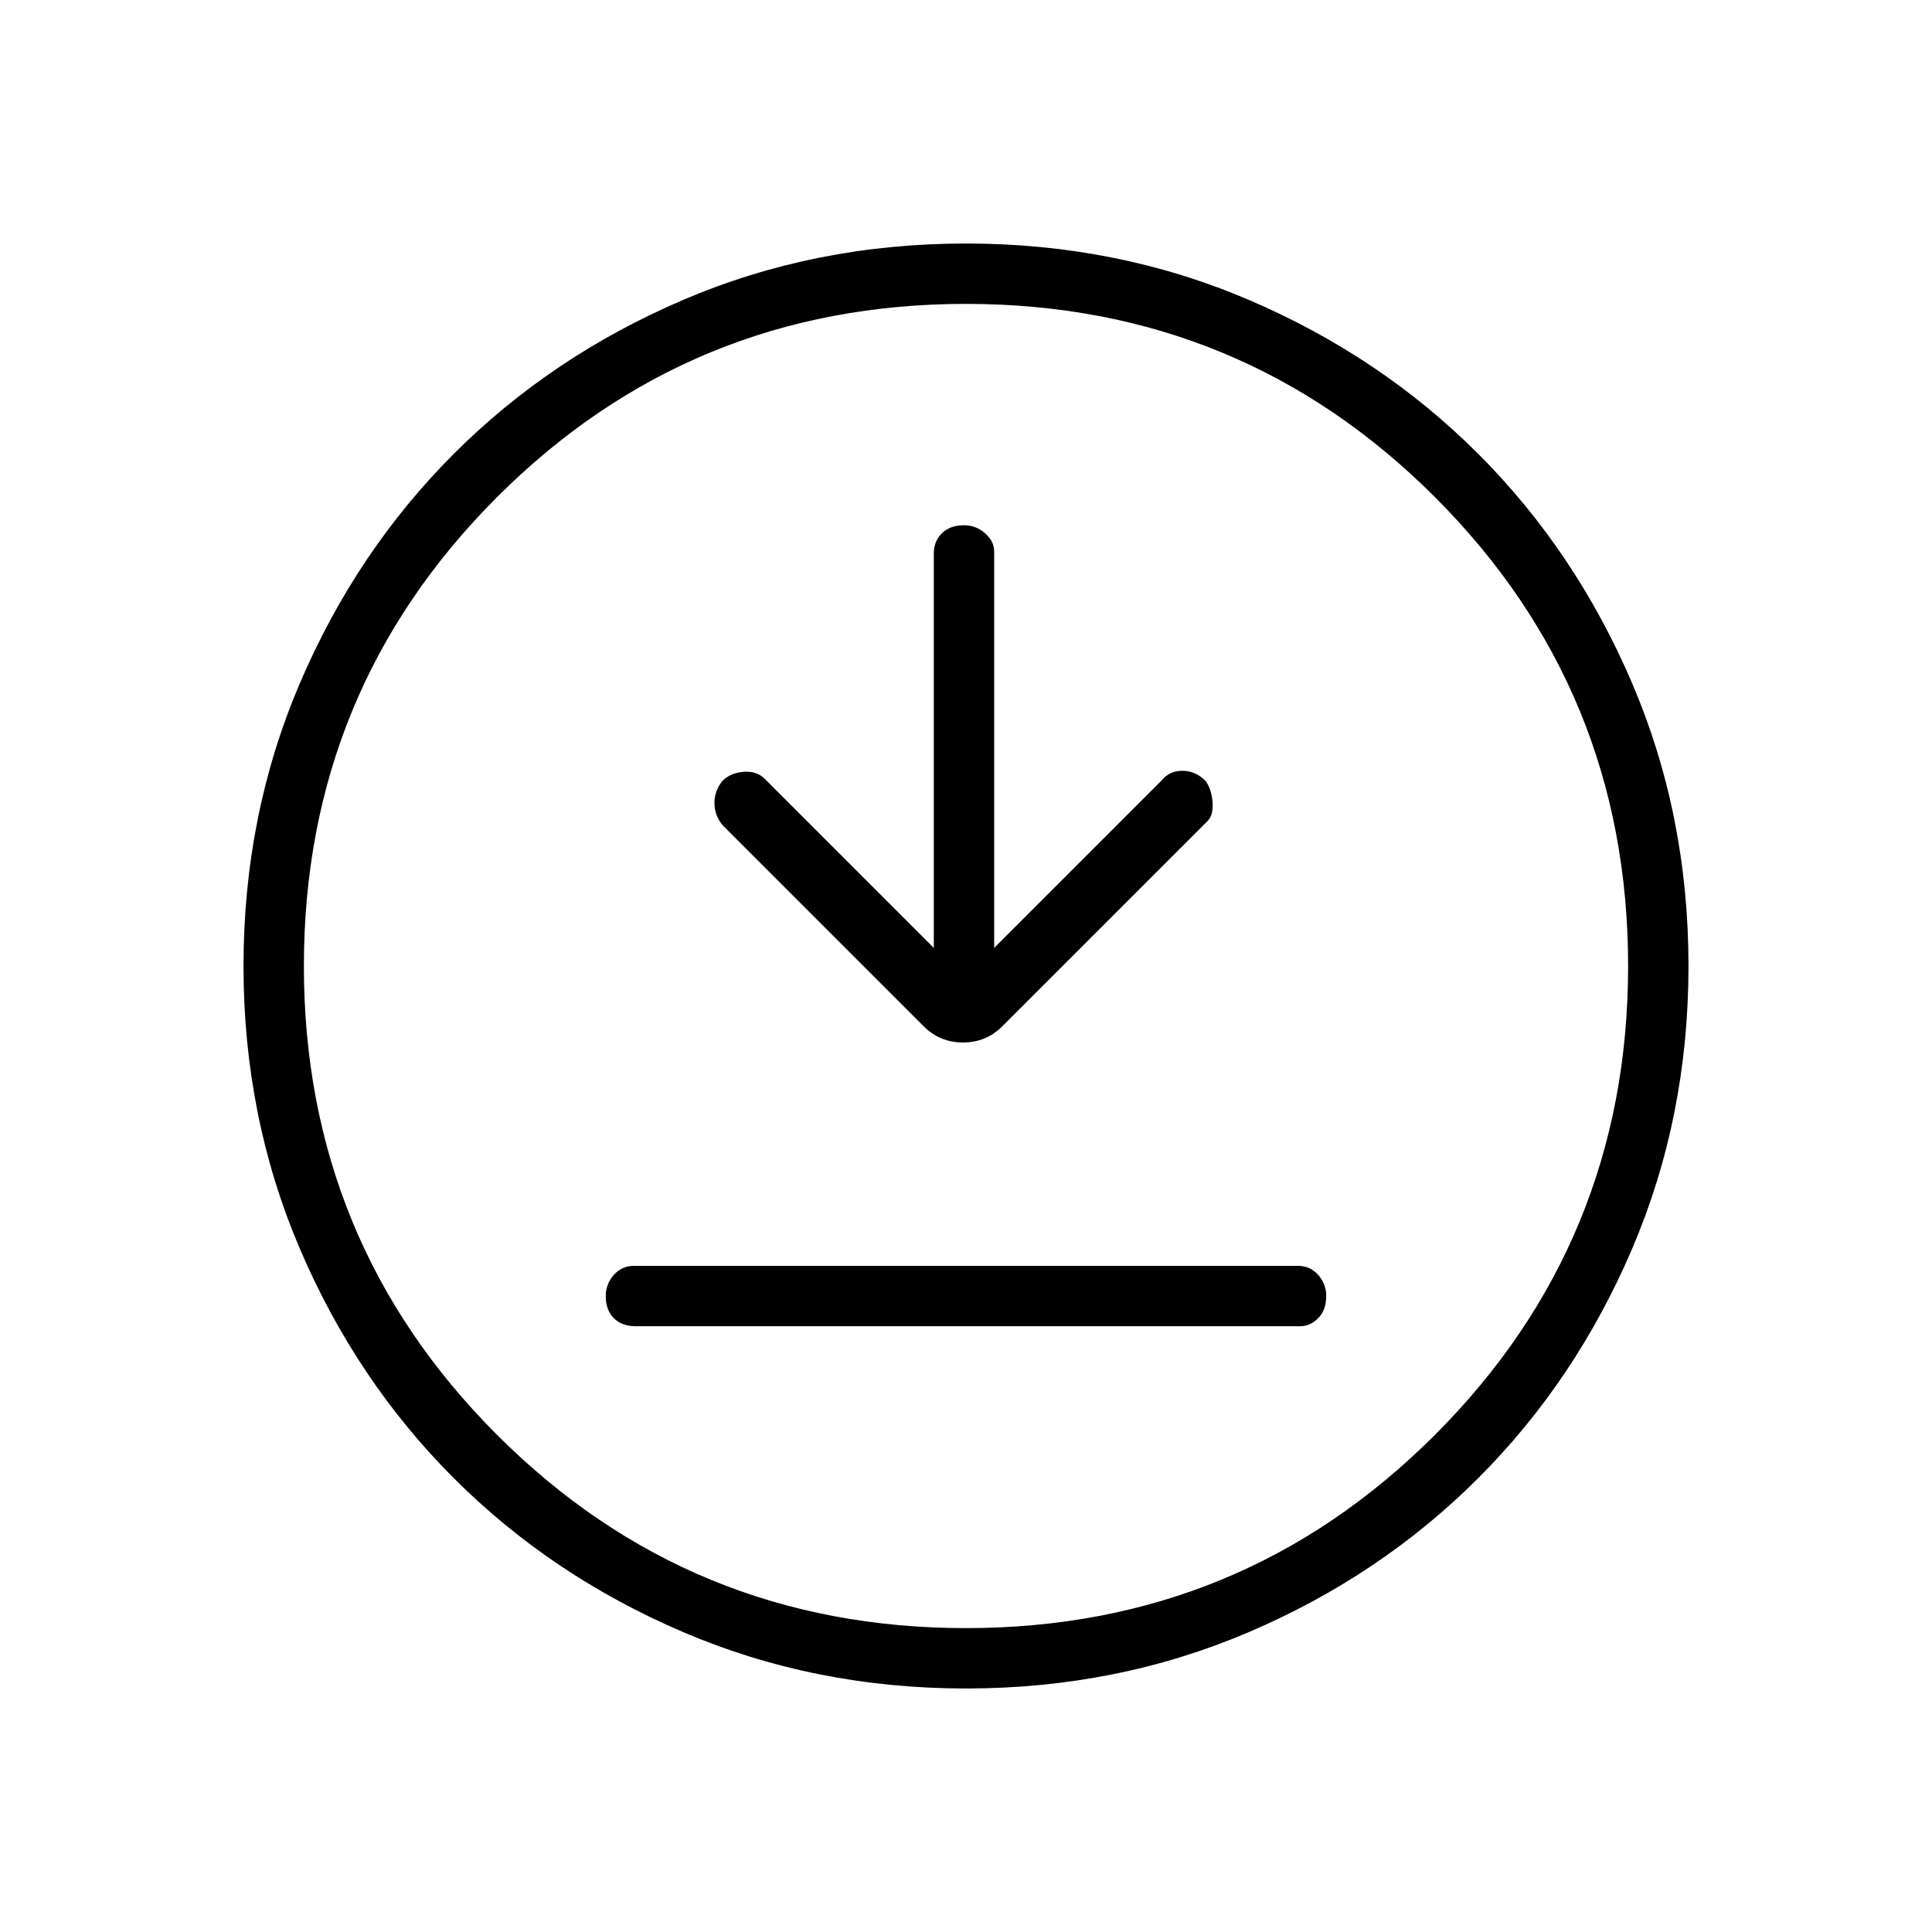 <svg xmlns="http://www.w3.org/2000/svg" height="48" width="48"><path d="M23.2 23.55 19 19.35Q18.8 19.15 18.475 19.175Q18.15 19.2 17.95 19.4Q17.75 19.65 17.75 19.95Q17.75 20.25 17.95 20.5L22.95 25.5Q23.35 25.9 23.925 25.9Q24.5 25.9 24.9 25.5L30 20.4Q30.15 20.25 30.125 19.925Q30.1 19.6 29.95 19.4Q29.7 19.15 29.375 19.15Q29.05 19.15 28.85 19.4L24.7 23.55V13.7Q24.7 13.45 24.475 13.25Q24.25 13.05 23.95 13.05Q23.6 13.05 23.4 13.25Q23.2 13.45 23.2 13.75ZM15.8 32.95H32.3Q32.55 32.95 32.75 32.75Q32.95 32.55 32.95 32.2Q32.95 31.9 32.75 31.675Q32.55 31.45 32.25 31.45H15.75Q15.45 31.45 15.25 31.675Q15.05 31.9 15.05 32.2Q15.05 32.55 15.25 32.75Q15.45 32.95 15.8 32.95ZM24 41.95Q20.25 41.95 16.975 40.55Q13.7 39.15 11.275 36.725Q8.85 34.3 7.45 31.025Q6.05 27.75 6.05 24Q6.05 20.25 7.45 16.975Q8.85 13.7 11.275 11.275Q13.7 8.85 16.975 7.45Q20.25 6.05 24 6.05Q27.75 6.05 31.025 7.45Q34.3 8.85 36.725 11.275Q39.15 13.7 40.55 16.975Q41.95 20.25 41.95 24Q41.95 27.75 40.55 31.025Q39.15 34.3 36.725 36.725Q34.3 39.15 31.025 40.55Q27.75 41.95 24 41.95ZM24 24Q24 24 24 24Q24 24 24 24Q24 24 24 24Q24 24 24 24Q24 24 24 24Q24 24 24 24Q24 24 24 24Q24 24 24 24ZM24 40.45Q30.85 40.45 35.65 35.65Q40.45 30.85 40.45 24Q40.45 17.15 35.65 12.35Q30.85 7.55 24 7.55Q17.15 7.55 12.35 12.35Q7.55 17.15 7.55 24Q7.55 30.85 12.35 35.65Q17.15 40.45 24 40.45Z"/></svg>